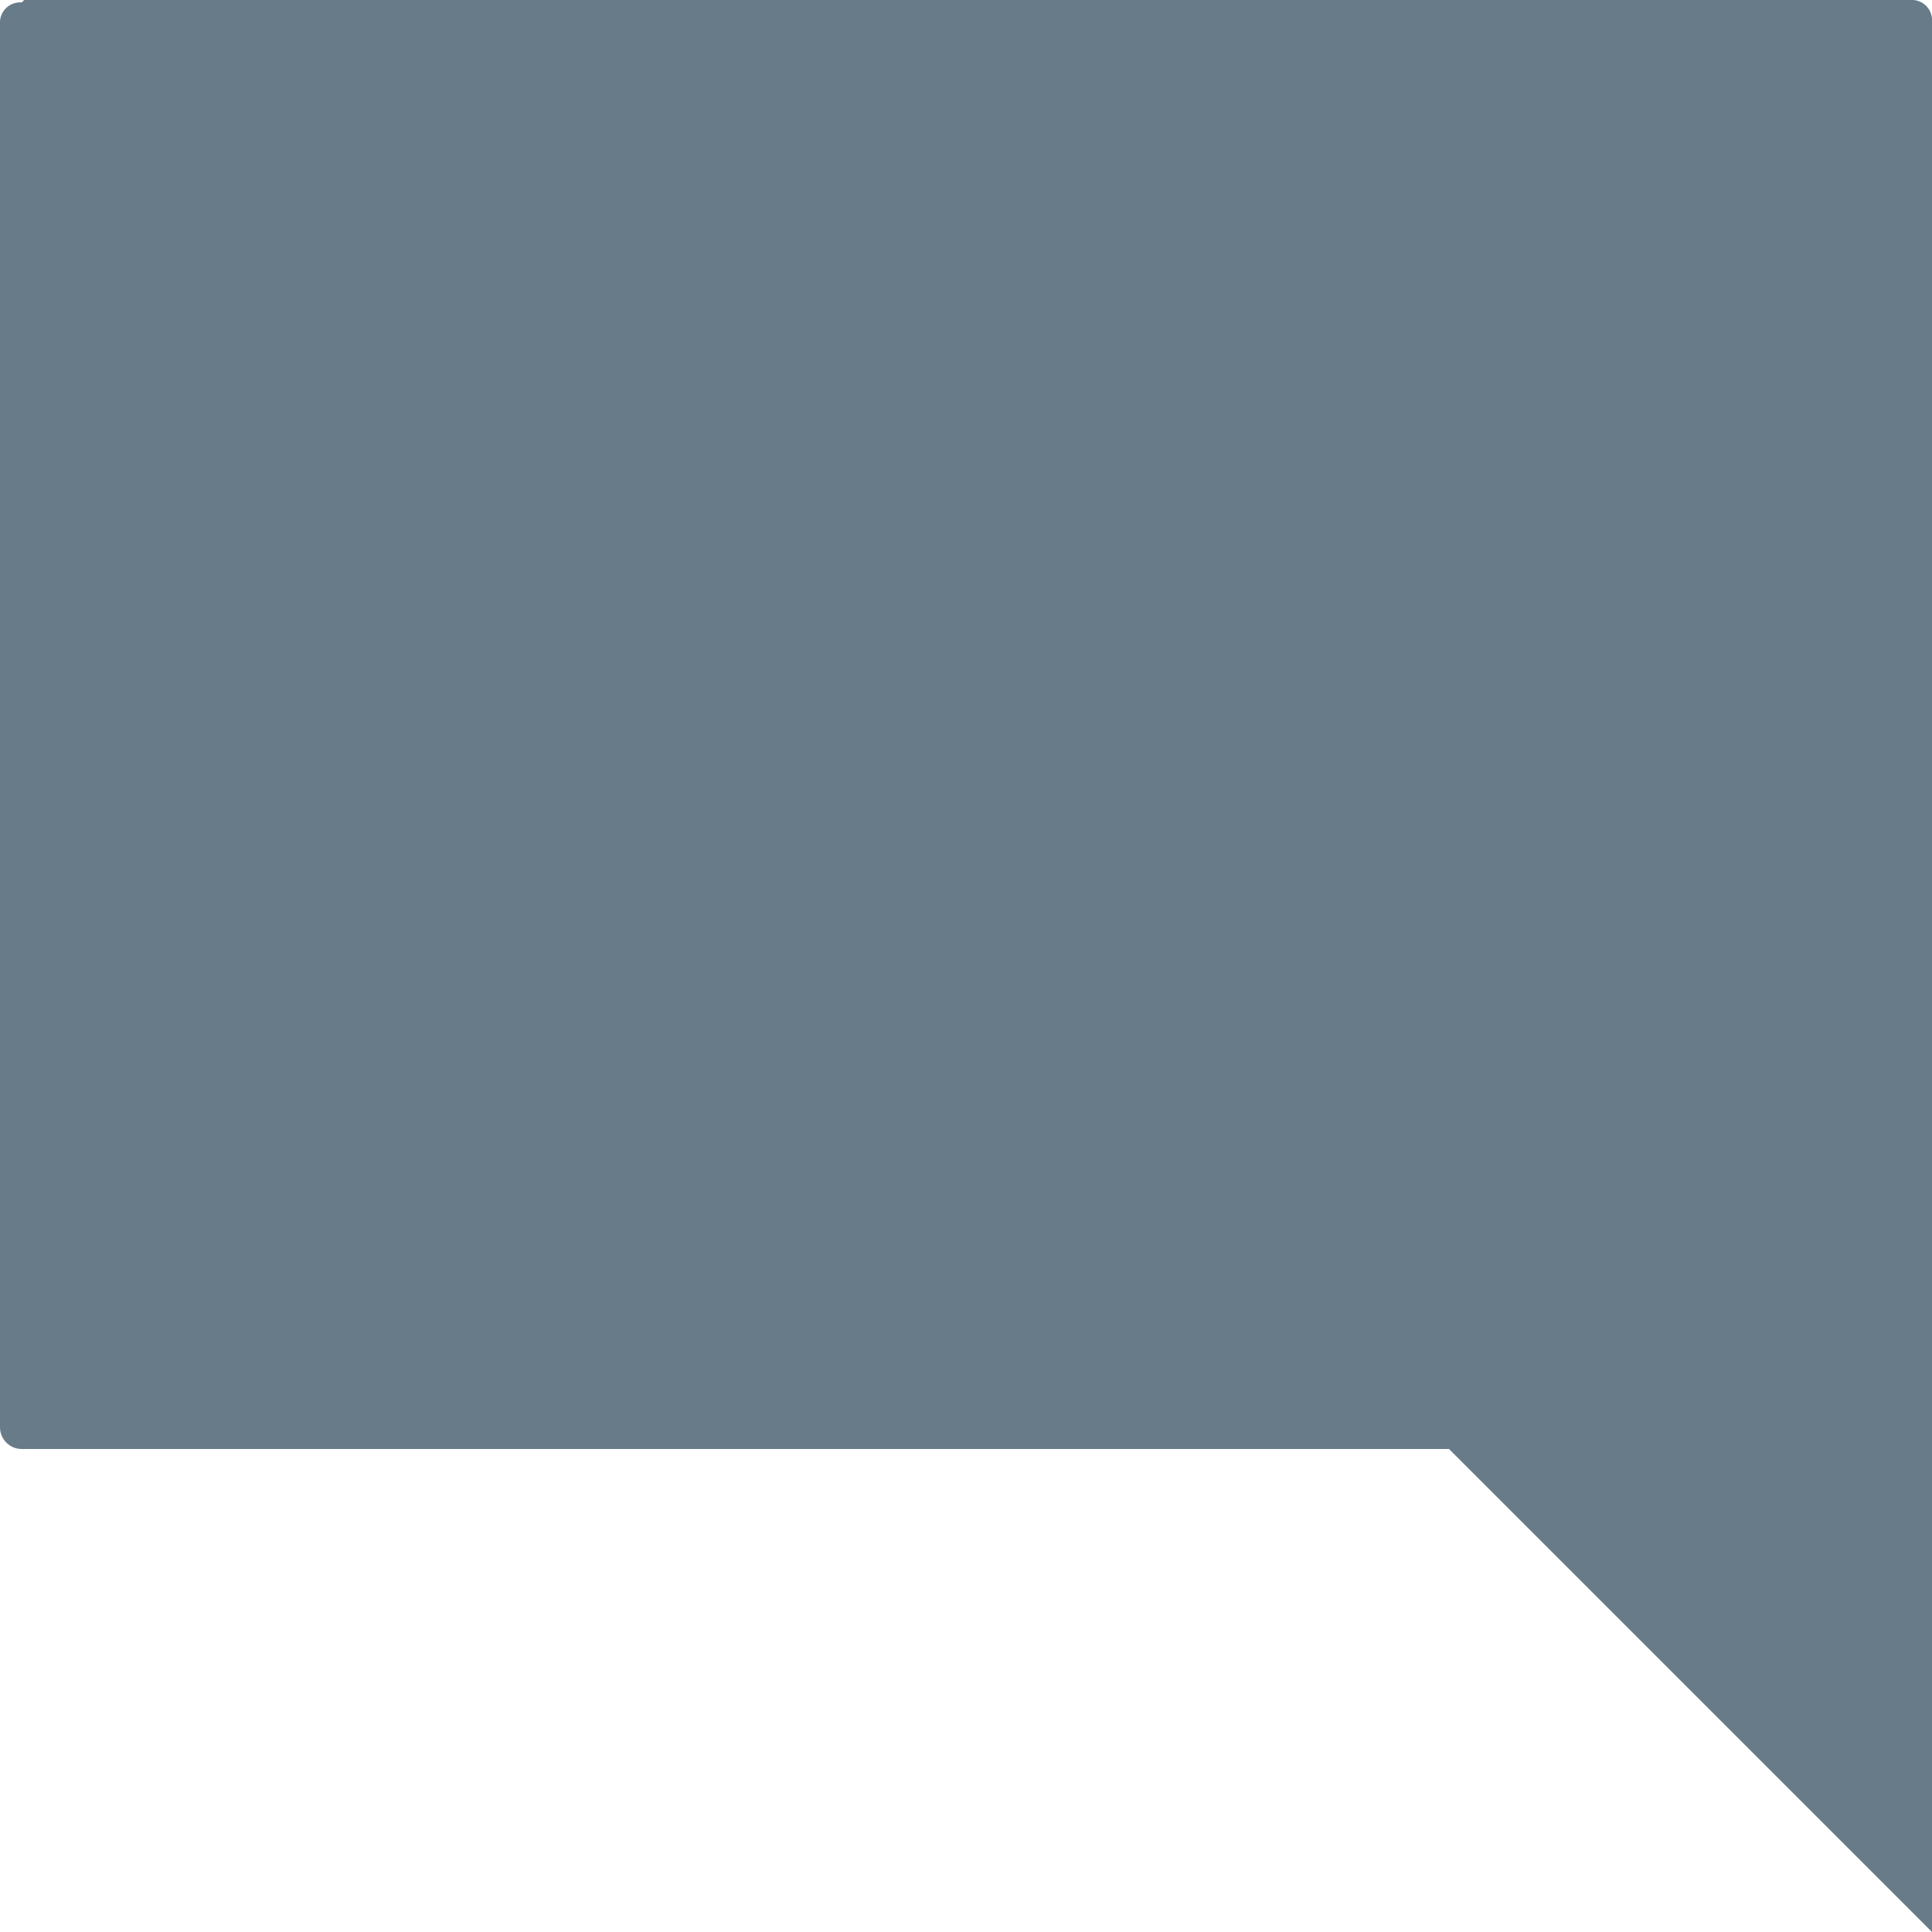 <?xml version="1.0" encoding="UTF-8"?>
<svg width="64px" height="64px" viewBox="0 0 64 64" version="1.1" xmlns="http://www.w3.org/2000/svg" xmlns:xlink="http://www.w3.org/1999/xlink">
    <!-- Generator: Sketch 50.2 (55047) - http://www.bohemiancoding.com/sketch -->
    <title>comment</title>
    <desc>Created with Sketch.</desc>
    <defs></defs>
    <g id="Page-1" stroke="none" stroke-width="1" fill="none" fill-rule="evenodd">
        <g id="comment" transform="translate(-1, -1)" fill="#677B88" fill-rule="nonzero">
            <path d="M1.72,1.08 C1.525,1.065 1.333,1.136 1.194,1.274 C1.056,1.413 0.985,1.605 1,1.8 L1,48.28 C1,48.678 1.322,49 1.72,49 L49,49 L65,65 L65,1.72 C65.015,1.525 64.944,1.333 64.806,1.194 C64.667,1.056 64.475,0.985 64.28,1 L1.8,1 L1.72,1.08 Z" id="Shape"></path>
        </g>
    </g>
</svg>